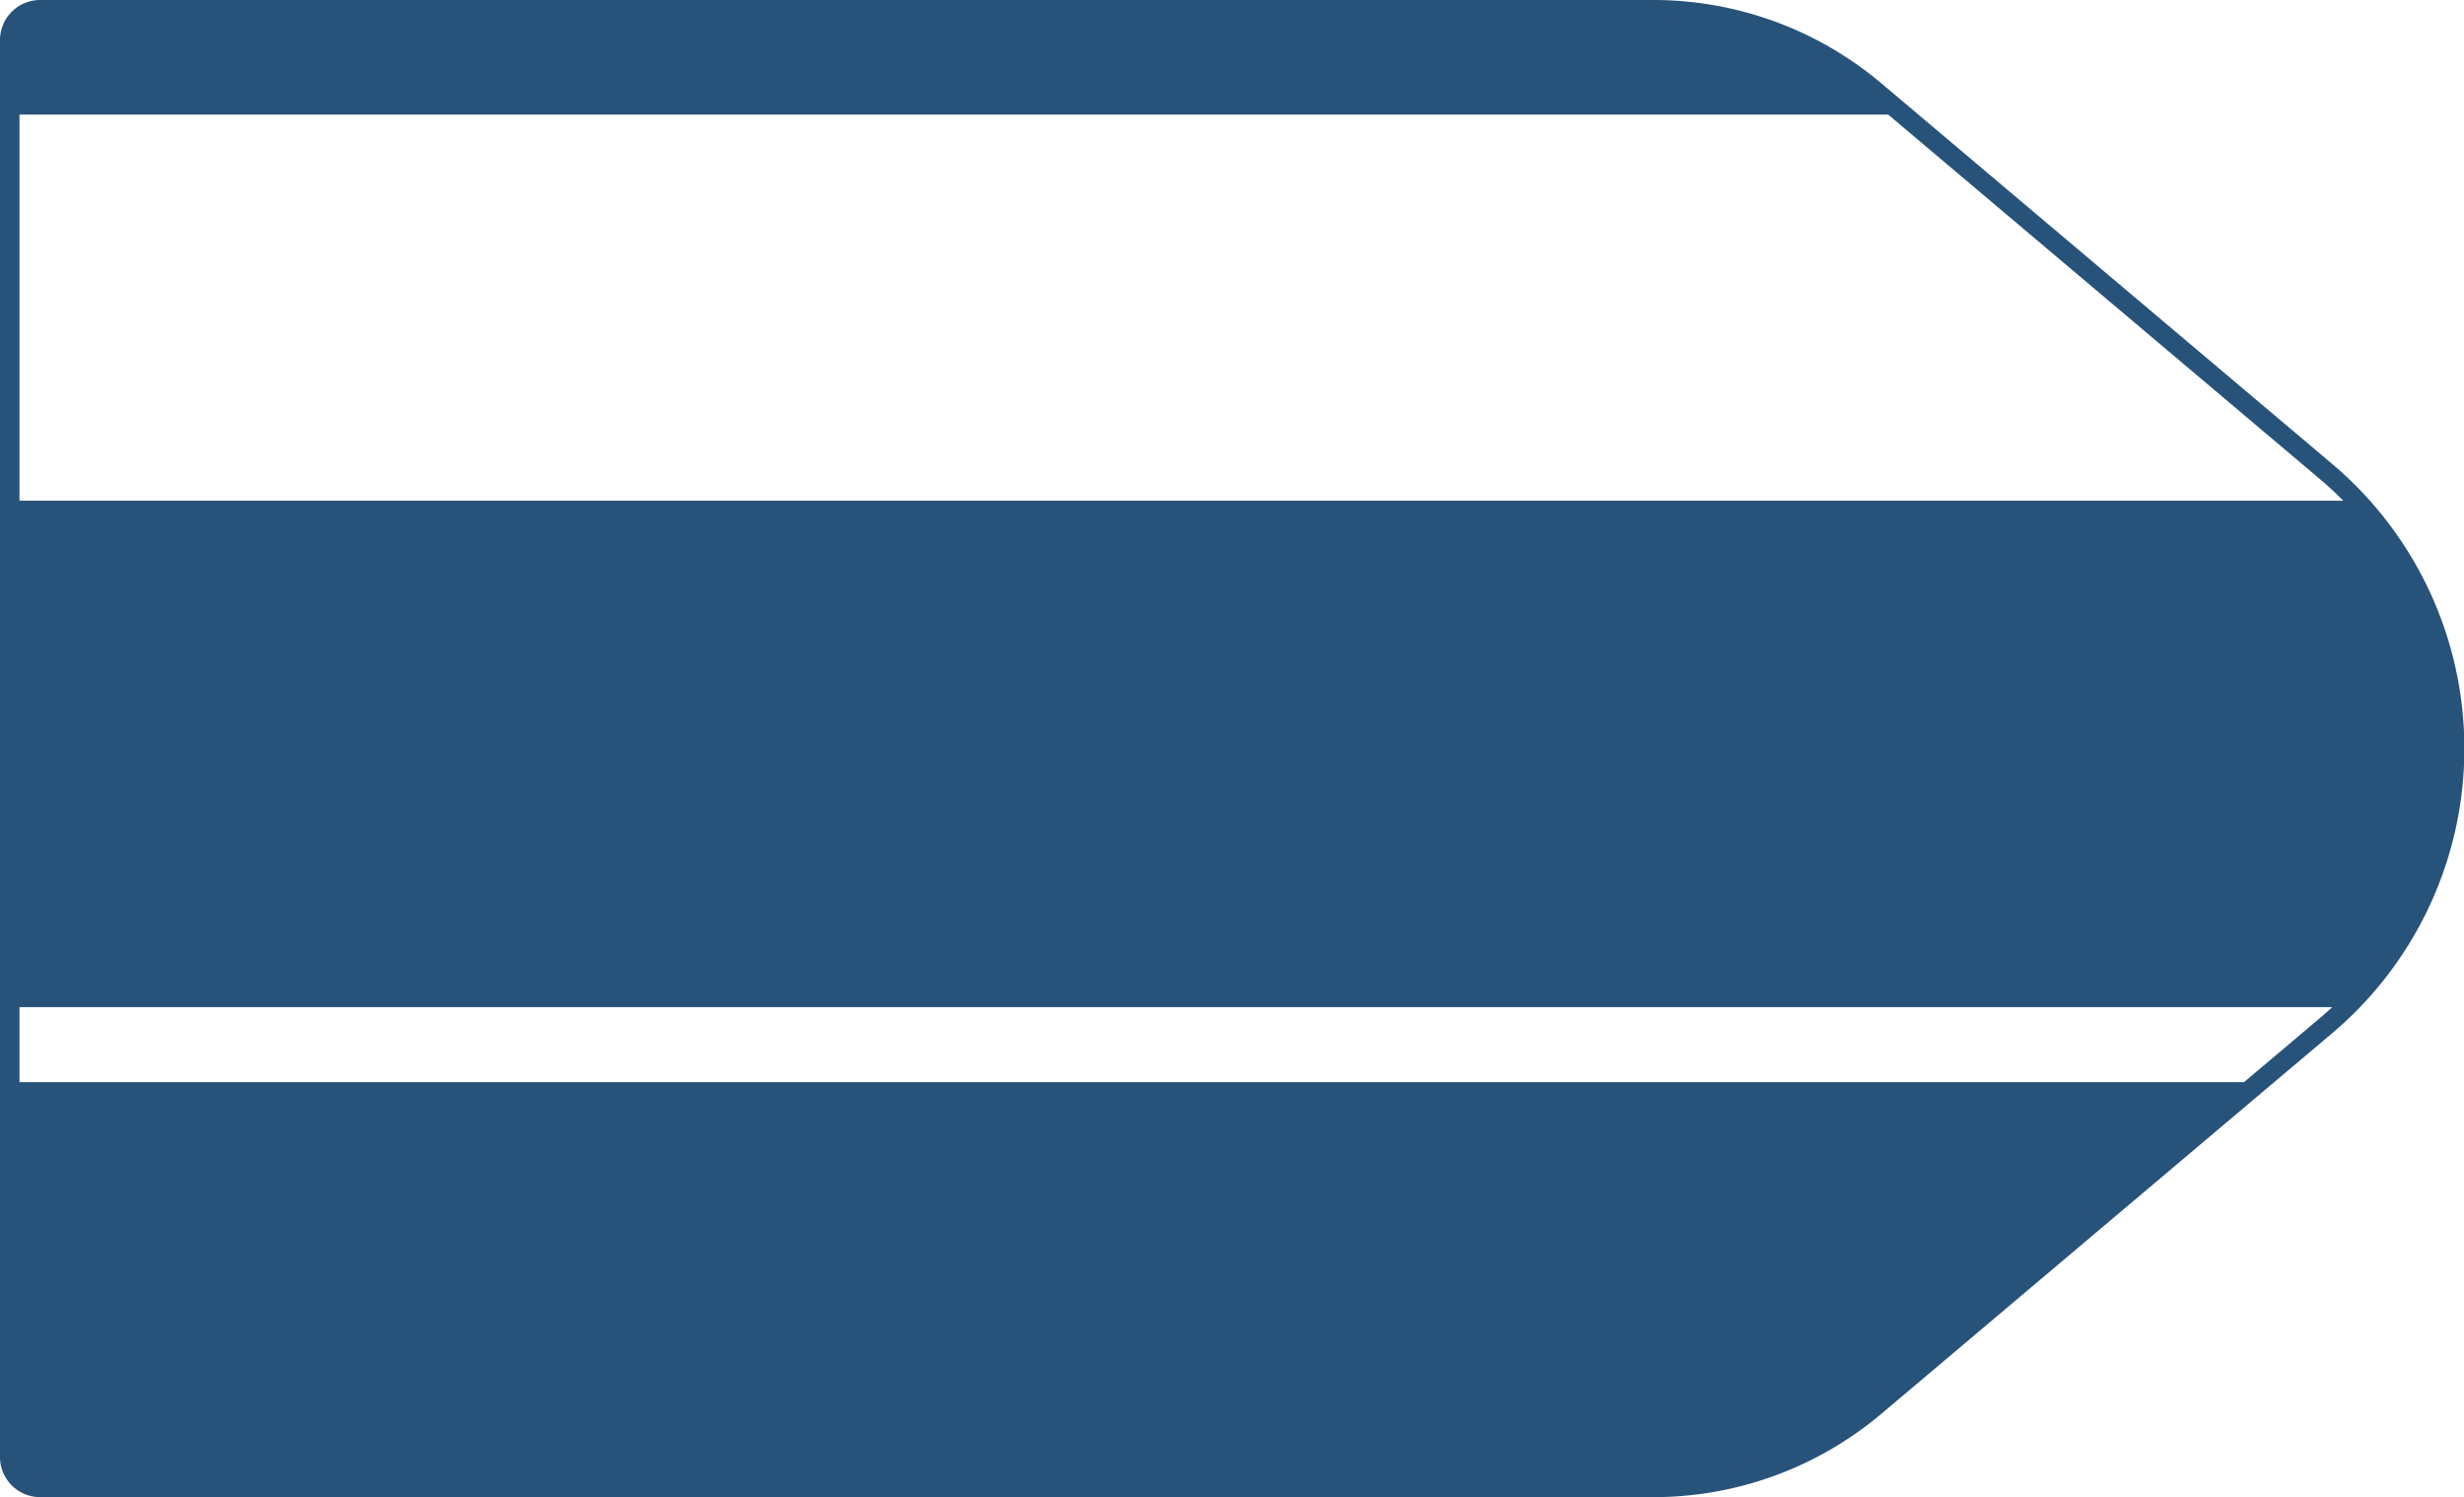 <svg xmlns="http://www.w3.org/2000/svg" viewBox="0 0 129.02 78.4">
  <defs>
    <style>
      .cls-1,
      .cls-3 {
        fill: none;
      }

      .cls-2 {
        fill: #27527a;
      }

      .cls-3 {
        stroke: #27527a;
        stroke-linejoin: round;
        stroke-width: 1.02px;
      }
    </style>
  </defs>
  <title>9_6</title>
  <g id="Layer_2" data-name="Layer 2">
    <g id="Layer_2-2" data-name="Layer 2">
      <path class="cls-1" d="M121.76,24.66,99.65,6H.51V26.26H123.43A19.26,19.26,0,0,0,121.76,24.66Z" />
      <path class="cls-1"
        d="M128.5,39a18.92,18.92,0,0,1-6,13.69H.51v3.94H117.91L98.19,73.34a18,18,0,0,1-11.61,4.25H2.1A1.59,1.59,0,0,1,.51,76v.3A1.59,1.59,0,0,0,2.1,77.89H86.58a18,18,0,0,0,11.61-4.25l23.57-19.9A18.94,18.94,0,0,0,128.5,39Z" />
      <path class="cls-2" d="M98.19,4.76A18,18,0,0,0,86.58.51H2.1A1.59,1.59,0,0,0,.51,2.1V6H99.65Z" />
      <path class="cls-2" d="M128.5,39a18.93,18.93,0,0,0-5.07-12.78H.51V52.74h122A18.92,18.92,0,0,0,128.5,39Z" />
      <path class="cls-2" d="M2.1,77.58H86.58a18,18,0,0,0,11.61-4.25l19.73-16.66H.51V76A1.59,1.59,0,0,0,2.1,77.58Z" />
      <path class="cls-3"
        d="M86.58,77.89H2.1A1.59,1.59,0,0,1,.51,76.3V2.1A1.59,1.59,0,0,1,2.1.51H86.58A18,18,0,0,1,98.19,4.76l23.57,19.9a19,19,0,0,1,0,29.08L98.19,73.64A18,18,0,0,1,86.58,77.89Z" />
    </g>
  </g>
</svg>

